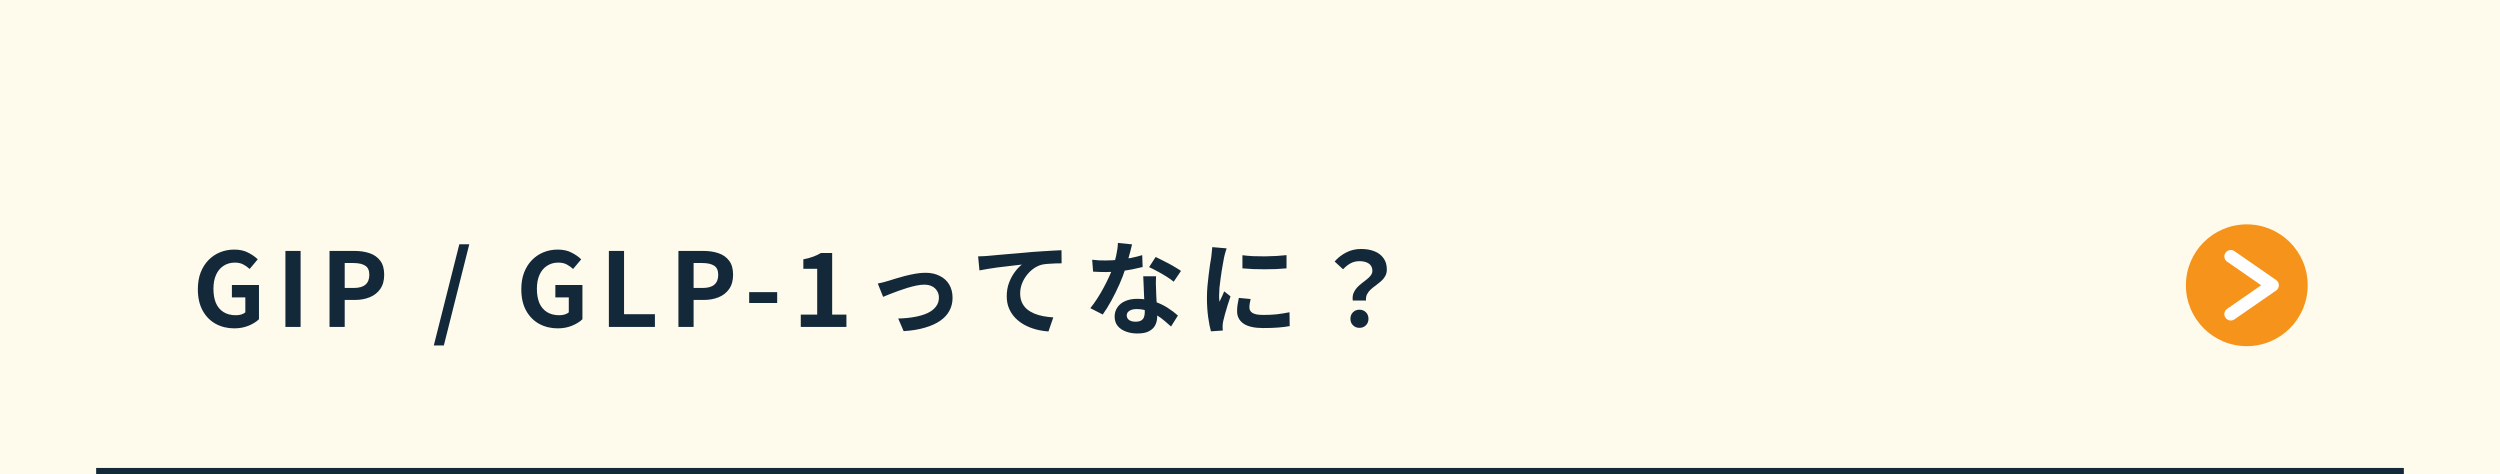 <svg width="390" height="74" viewBox="0 0 390 74" fill="none" xmlns="http://www.w3.org/2000/svg">
<rect width="390" height="74" fill="#FFFBEC"/>
<path d="M36.544 51.224C35.477 51.224 34.512 50.989 33.648 50.52C32.795 50.051 32.117 49.363 31.616 48.456C31.115 47.549 30.864 46.44 30.864 45.128C30.864 44.147 31.008 43.277 31.296 42.52C31.595 41.752 32.005 41.101 32.528 40.568C33.051 40.035 33.653 39.629 34.336 39.352C35.019 39.075 35.755 38.936 36.544 38.936C37.397 38.936 38.123 39.096 38.72 39.416C39.328 39.725 39.824 40.072 40.208 40.456L38.944 41.96C38.645 41.683 38.315 41.448 37.952 41.256C37.6 41.064 37.157 40.968 36.624 40.968C35.963 40.968 35.381 41.133 34.88 41.464C34.379 41.784 33.989 42.248 33.712 42.856C33.435 43.464 33.296 44.195 33.296 45.048C33.296 45.912 33.424 46.653 33.68 47.272C33.947 47.88 34.341 48.349 34.864 48.68C35.387 49.011 36.032 49.176 36.8 49.176C37.088 49.176 37.365 49.139 37.632 49.064C37.899 48.979 38.112 48.867 38.272 48.728V46.392H36.176V44.456H40.4V49.8C39.995 50.195 39.456 50.531 38.784 50.808C38.112 51.085 37.365 51.224 36.544 51.224ZM44.525 51V39.144H46.893V51H44.525ZM51.406 51V39.144H55.294C56.169 39.144 56.953 39.261 57.646 39.496C58.35 39.731 58.905 40.12 59.31 40.664C59.726 41.197 59.934 41.933 59.934 42.872C59.934 43.768 59.726 44.509 59.31 45.096C58.905 45.672 58.355 46.099 57.662 46.376C56.979 46.653 56.211 46.792 55.358 46.792H53.774V51H51.406ZM53.774 44.92H55.198C56.009 44.92 56.611 44.749 57.006 44.408C57.411 44.067 57.614 43.555 57.614 42.872C57.614 42.189 57.401 41.715 56.974 41.448C56.558 41.171 55.939 41.032 55.118 41.032H53.774V44.92ZM67.671 53.896L71.655 38.104H73.207L69.239 53.896H67.671ZM87.003 51.224C85.937 51.224 84.971 50.989 84.107 50.52C83.254 50.051 82.577 49.363 82.075 48.456C81.574 47.549 81.323 46.44 81.323 45.128C81.323 44.147 81.467 43.277 81.755 42.52C82.054 41.752 82.465 41.101 82.987 40.568C83.51 40.035 84.113 39.629 84.795 39.352C85.478 39.075 86.214 38.936 87.003 38.936C87.857 38.936 88.582 39.096 89.179 39.416C89.787 39.725 90.283 40.072 90.667 40.456L89.403 41.96C89.105 41.683 88.774 41.448 88.411 41.256C88.059 41.064 87.617 40.968 87.083 40.968C86.422 40.968 85.841 41.133 85.339 41.464C84.838 41.784 84.449 42.248 84.171 42.856C83.894 43.464 83.755 44.195 83.755 45.048C83.755 45.912 83.883 46.653 84.139 47.272C84.406 47.88 84.801 48.349 85.323 48.68C85.846 49.011 86.491 49.176 87.259 49.176C87.547 49.176 87.825 49.139 88.091 49.064C88.358 48.979 88.571 48.867 88.731 48.728V46.392H86.635V44.456H90.859V49.8C90.454 50.195 89.915 50.531 89.243 50.808C88.571 51.085 87.825 51.224 87.003 51.224ZM94.984 51V39.144H97.352V49.016H102.168V51H94.984ZM105.834 51V39.144H109.722C110.597 39.144 111.381 39.261 112.074 39.496C112.778 39.731 113.333 40.12 113.738 40.664C114.154 41.197 114.362 41.933 114.362 42.872C114.362 43.768 114.154 44.509 113.738 45.096C113.333 45.672 112.783 46.099 112.09 46.376C111.407 46.653 110.639 46.792 109.786 46.792H108.202V51H105.834ZM108.202 44.92H109.626C110.437 44.92 111.039 44.749 111.434 44.408C111.839 44.067 112.042 43.555 112.042 42.872C112.042 42.189 111.829 41.715 111.402 41.448C110.986 41.171 110.367 41.032 109.546 41.032H108.202V44.92ZM116.872 47.272V45.576H121.24V47.272H116.872ZM124.921 51V49.08H127.481V41.928H125.321V40.456C125.919 40.339 126.431 40.2 126.857 40.04C127.295 39.88 127.7 39.688 128.073 39.464H129.817V49.08H132.041V51H124.921ZM136.935 44.232C137.18 44.179 137.463 44.115 137.783 44.04C138.103 43.955 138.386 43.875 138.631 43.8C138.898 43.715 139.255 43.603 139.703 43.464C140.151 43.325 140.642 43.187 141.175 43.048C141.719 42.909 142.263 42.792 142.807 42.696C143.362 42.6 143.884 42.552 144.375 42.552C145.218 42.552 145.954 42.712 146.583 43.032C147.223 43.341 147.719 43.789 148.071 44.376C148.423 44.963 148.599 45.661 148.599 46.472C148.599 47.197 148.439 47.859 148.119 48.456C147.81 49.053 147.335 49.576 146.695 50.024C146.055 50.472 145.255 50.835 144.295 51.112C143.346 51.4 142.236 51.581 140.967 51.656L140.119 49.688C141.036 49.667 141.879 49.587 142.647 49.448C143.426 49.309 144.098 49.112 144.663 48.856C145.239 48.589 145.682 48.253 145.991 47.848C146.311 47.443 146.471 46.973 146.471 46.44C146.471 46.035 146.375 45.683 146.183 45.384C146.002 45.075 145.74 44.835 145.399 44.664C145.058 44.493 144.652 44.408 144.183 44.408C143.81 44.408 143.394 44.456 142.935 44.552C142.476 44.648 142.002 44.771 141.511 44.92C141.031 45.069 140.556 45.229 140.087 45.4C139.618 45.571 139.18 45.736 138.775 45.896C138.37 46.056 138.034 46.195 137.767 46.312L136.935 44.232ZM152.586 39.992C152.906 39.981 153.21 39.971 153.498 39.96C153.786 39.939 154.01 39.923 154.17 39.912C154.501 39.88 154.906 39.843 155.386 39.8C155.866 39.757 156.405 39.709 157.002 39.656C157.61 39.603 158.255 39.549 158.938 39.496C159.621 39.432 160.33 39.368 161.066 39.304C161.621 39.261 162.175 39.224 162.73 39.192C163.285 39.149 163.807 39.117 164.298 39.096C164.799 39.064 165.231 39.043 165.594 39.032L165.61 41.08C165.322 41.08 164.991 41.085 164.618 41.096C164.245 41.107 163.871 41.128 163.498 41.16C163.135 41.181 162.81 41.224 162.522 41.288C162.042 41.416 161.594 41.635 161.178 41.944C160.773 42.243 160.415 42.6 160.106 43.016C159.797 43.432 159.557 43.88 159.386 44.36C159.226 44.829 159.146 45.304 159.146 45.784C159.146 46.307 159.237 46.771 159.418 47.176C159.599 47.571 159.85 47.912 160.17 48.2C160.501 48.477 160.885 48.712 161.322 48.904C161.759 49.085 162.229 49.224 162.73 49.32C163.242 49.416 163.77 49.48 164.314 49.512L163.562 51.704C162.89 51.661 162.234 51.555 161.594 51.384C160.965 51.213 160.373 50.979 159.818 50.68C159.274 50.381 158.794 50.019 158.378 49.592C157.962 49.155 157.637 48.659 157.402 48.104C157.167 47.539 157.05 46.909 157.05 46.216C157.05 45.437 157.173 44.728 157.418 44.088C157.663 43.448 157.967 42.888 158.33 42.408C158.693 41.917 159.055 41.539 159.418 41.272C159.119 41.304 158.757 41.347 158.33 41.4C157.914 41.443 157.461 41.496 156.97 41.56C156.49 41.613 155.999 41.672 155.498 41.736C154.997 41.8 154.511 41.875 154.042 41.96C153.583 42.035 153.167 42.109 152.794 42.184L152.586 39.992ZM170.378 40.52C170.719 40.563 171.082 40.595 171.466 40.616C171.861 40.627 172.207 40.632 172.506 40.632C173.167 40.632 173.834 40.595 174.506 40.52C175.189 40.445 175.845 40.349 176.474 40.232C177.103 40.104 177.674 39.96 178.186 39.8L178.25 41.656C177.791 41.773 177.242 41.896 176.602 42.024C175.973 42.141 175.306 42.243 174.602 42.328C173.898 42.403 173.205 42.44 172.522 42.44C172.202 42.44 171.877 42.435 171.546 42.424C171.215 42.413 170.874 42.397 170.522 42.376L170.378 40.52ZM176.602 38.12C176.538 38.387 176.453 38.733 176.346 39.16C176.239 39.587 176.117 40.035 175.978 40.504C175.85 40.973 175.711 41.437 175.562 41.896C175.327 42.664 175.018 43.48 174.634 44.344C174.25 45.208 173.834 46.051 173.386 46.872C172.938 47.693 172.485 48.424 172.026 49.064L170.09 48.072C170.453 47.624 170.81 47.128 171.162 46.584C171.514 46.04 171.845 45.48 172.154 44.904C172.463 44.328 172.741 43.773 172.986 43.24C173.242 42.696 173.445 42.205 173.594 41.768C173.797 41.203 173.973 40.573 174.122 39.88C174.282 39.176 174.373 38.515 174.394 37.896L176.602 38.12ZM180.346 43.096C180.325 43.437 180.314 43.779 180.314 44.12C180.325 44.451 180.335 44.792 180.346 45.144C180.357 45.389 180.367 45.704 180.378 46.088C180.399 46.461 180.421 46.861 180.442 47.288C180.463 47.704 180.479 48.104 180.49 48.488C180.511 48.861 180.522 49.16 180.522 49.384C180.522 49.875 180.421 50.323 180.218 50.728C180.015 51.123 179.69 51.437 179.242 51.672C178.805 51.907 178.202 52.024 177.434 52.024C176.773 52.024 176.175 51.923 175.642 51.72C175.109 51.528 174.682 51.24 174.362 50.856C174.042 50.461 173.882 49.971 173.882 49.384C173.882 48.861 174.021 48.392 174.298 47.976C174.575 47.549 174.975 47.219 175.498 46.984C176.031 46.739 176.671 46.616 177.418 46.616C178.357 46.616 179.221 46.749 180.01 47.016C180.799 47.272 181.509 47.603 182.138 48.008C182.767 48.413 183.306 48.819 183.754 49.224L182.682 50.936C182.394 50.68 182.063 50.392 181.69 50.072C181.327 49.752 180.917 49.453 180.458 49.176C180.01 48.899 179.519 48.669 178.986 48.488C178.463 48.307 177.898 48.216 177.29 48.216C176.831 48.216 176.463 48.307 176.186 48.488C175.909 48.669 175.77 48.904 175.77 49.192C175.77 49.491 175.887 49.731 176.122 49.912C176.367 50.093 176.709 50.184 177.146 50.184C177.509 50.184 177.797 50.125 178.01 50.008C178.223 49.88 178.373 49.704 178.458 49.48C178.543 49.245 178.586 48.984 178.586 48.696C178.586 48.451 178.575 48.104 178.554 47.656C178.533 47.208 178.506 46.712 178.474 46.168C178.453 45.624 178.431 45.08 178.41 44.536C178.389 43.992 178.367 43.512 178.346 43.096H180.346ZM183.098 43.944C182.789 43.688 182.405 43.416 181.946 43.128C181.487 42.84 181.013 42.568 180.522 42.312C180.042 42.045 179.621 41.832 179.258 41.672L180.282 40.088C180.57 40.216 180.895 40.376 181.258 40.568C181.631 40.749 182.005 40.941 182.378 41.144C182.762 41.347 183.114 41.549 183.434 41.752C183.765 41.944 184.031 42.115 184.234 42.264L183.098 43.944ZM193.818 39.816C194.309 39.88 194.858 39.928 195.466 39.96C196.085 39.981 196.709 39.992 197.338 39.992C197.978 39.981 198.591 39.96 199.178 39.928C199.765 39.885 200.271 39.843 200.698 39.8V41.864C200.207 41.907 199.669 41.944 199.082 41.976C198.495 41.997 197.893 42.008 197.274 42.008C196.655 42.008 196.047 41.997 195.45 41.976C194.863 41.944 194.319 41.907 193.818 41.864V39.816ZM195.098 46.648C195.034 46.915 194.986 47.155 194.954 47.368C194.922 47.571 194.906 47.779 194.906 47.992C194.906 48.163 194.949 48.323 195.034 48.472C195.119 48.611 195.247 48.733 195.418 48.84C195.599 48.936 195.829 49.011 196.106 49.064C196.394 49.107 196.741 49.128 197.146 49.128C197.861 49.128 198.533 49.096 199.162 49.032C199.791 48.957 200.458 48.851 201.162 48.712L201.194 50.872C200.682 50.968 200.09 51.043 199.418 51.096C198.757 51.149 197.973 51.176 197.066 51.176C195.69 51.176 194.666 50.947 193.994 50.488C193.322 50.019 192.986 49.373 192.986 48.552C192.986 48.243 193.007 47.923 193.05 47.592C193.103 47.251 193.173 46.877 193.258 46.472L195.098 46.648ZM191.354 38.744C191.311 38.851 191.263 39 191.21 39.192C191.157 39.384 191.103 39.571 191.05 39.752C191.007 39.933 190.975 40.072 190.954 40.168C190.922 40.392 190.869 40.685 190.794 41.048C190.73 41.4 190.661 41.8 190.586 42.248C190.522 42.685 190.458 43.133 190.394 43.592C190.33 44.051 190.277 44.493 190.234 44.92C190.202 45.347 190.186 45.72 190.186 46.04C190.186 46.189 190.186 46.36 190.186 46.552C190.197 46.744 190.218 46.92 190.25 47.08C190.325 46.899 190.405 46.717 190.49 46.536C190.575 46.355 190.661 46.173 190.746 45.992C190.831 45.8 190.906 45.619 190.97 45.448L191.962 46.232C191.813 46.669 191.658 47.139 191.498 47.64C191.349 48.141 191.21 48.616 191.082 49.064C190.965 49.501 190.874 49.864 190.81 50.152C190.789 50.269 190.767 50.403 190.746 50.552C190.735 50.701 190.73 50.819 190.73 50.904C190.73 50.989 190.73 51.091 190.73 51.208C190.741 51.336 190.751 51.453 190.762 51.56L188.906 51.688C188.746 51.133 188.602 50.397 188.474 49.48C188.346 48.552 188.282 47.544 188.282 46.456C188.282 45.859 188.309 45.251 188.362 44.632C188.415 44.013 188.479 43.421 188.554 42.856C188.629 42.28 188.698 41.757 188.762 41.288C188.837 40.819 188.901 40.429 188.954 40.12C188.975 39.896 189.002 39.645 189.034 39.368C189.077 39.08 189.103 38.808 189.114 38.552L191.354 38.744ZM211.034 46.888C210.981 46.461 211.013 46.088 211.13 45.768C211.258 45.448 211.434 45.16 211.658 44.904C211.893 44.648 212.149 44.413 212.426 44.2C212.714 43.987 212.981 43.779 213.226 43.576C213.482 43.373 213.69 43.165 213.85 42.952C214.01 42.739 214.09 42.504 214.09 42.248C214.09 41.928 214.01 41.656 213.85 41.432C213.69 41.208 213.455 41.037 213.146 40.92C212.847 40.803 212.485 40.744 212.058 40.744C211.567 40.744 211.119 40.851 210.714 41.064C210.309 41.277 209.909 41.592 209.514 42.008L208.202 40.792C208.714 40.205 209.317 39.736 210.01 39.384C210.714 39.021 211.487 38.84 212.33 38.84C213.109 38.84 213.797 38.957 214.394 39.192C215.002 39.427 215.477 39.784 215.818 40.264C216.17 40.733 216.346 41.325 216.346 42.04C216.346 42.435 216.261 42.781 216.09 43.08C215.93 43.368 215.717 43.629 215.45 43.864C215.194 44.088 214.922 44.307 214.634 44.52C214.346 44.723 214.079 44.936 213.834 45.16C213.589 45.384 213.397 45.635 213.258 45.912C213.119 46.189 213.066 46.515 213.098 46.888H211.034ZM212.074 51.144C211.669 51.144 211.333 51.011 211.066 50.744C210.799 50.477 210.666 50.141 210.666 49.736C210.666 49.32 210.799 48.979 211.066 48.712C211.333 48.445 211.669 48.312 212.074 48.312C212.479 48.312 212.815 48.445 213.082 48.712C213.349 48.979 213.482 49.32 213.482 49.736C213.482 50.141 213.349 50.477 213.082 50.744C212.815 51.011 212.479 51.144 212.074 51.144Z" fill="#13293A"/>
<line x1="15" y1="73.5" x2="375" y2="73.5" stroke="#13293A"/>
<circle cx="350.5" cy="44.5" r="9.5" fill="#F6931A"/>
<path d="M348 40L354.5 44.5L348 49" stroke="white" stroke-width="2" stroke-linecap="round" stroke-linejoin="round"/>
</svg>
